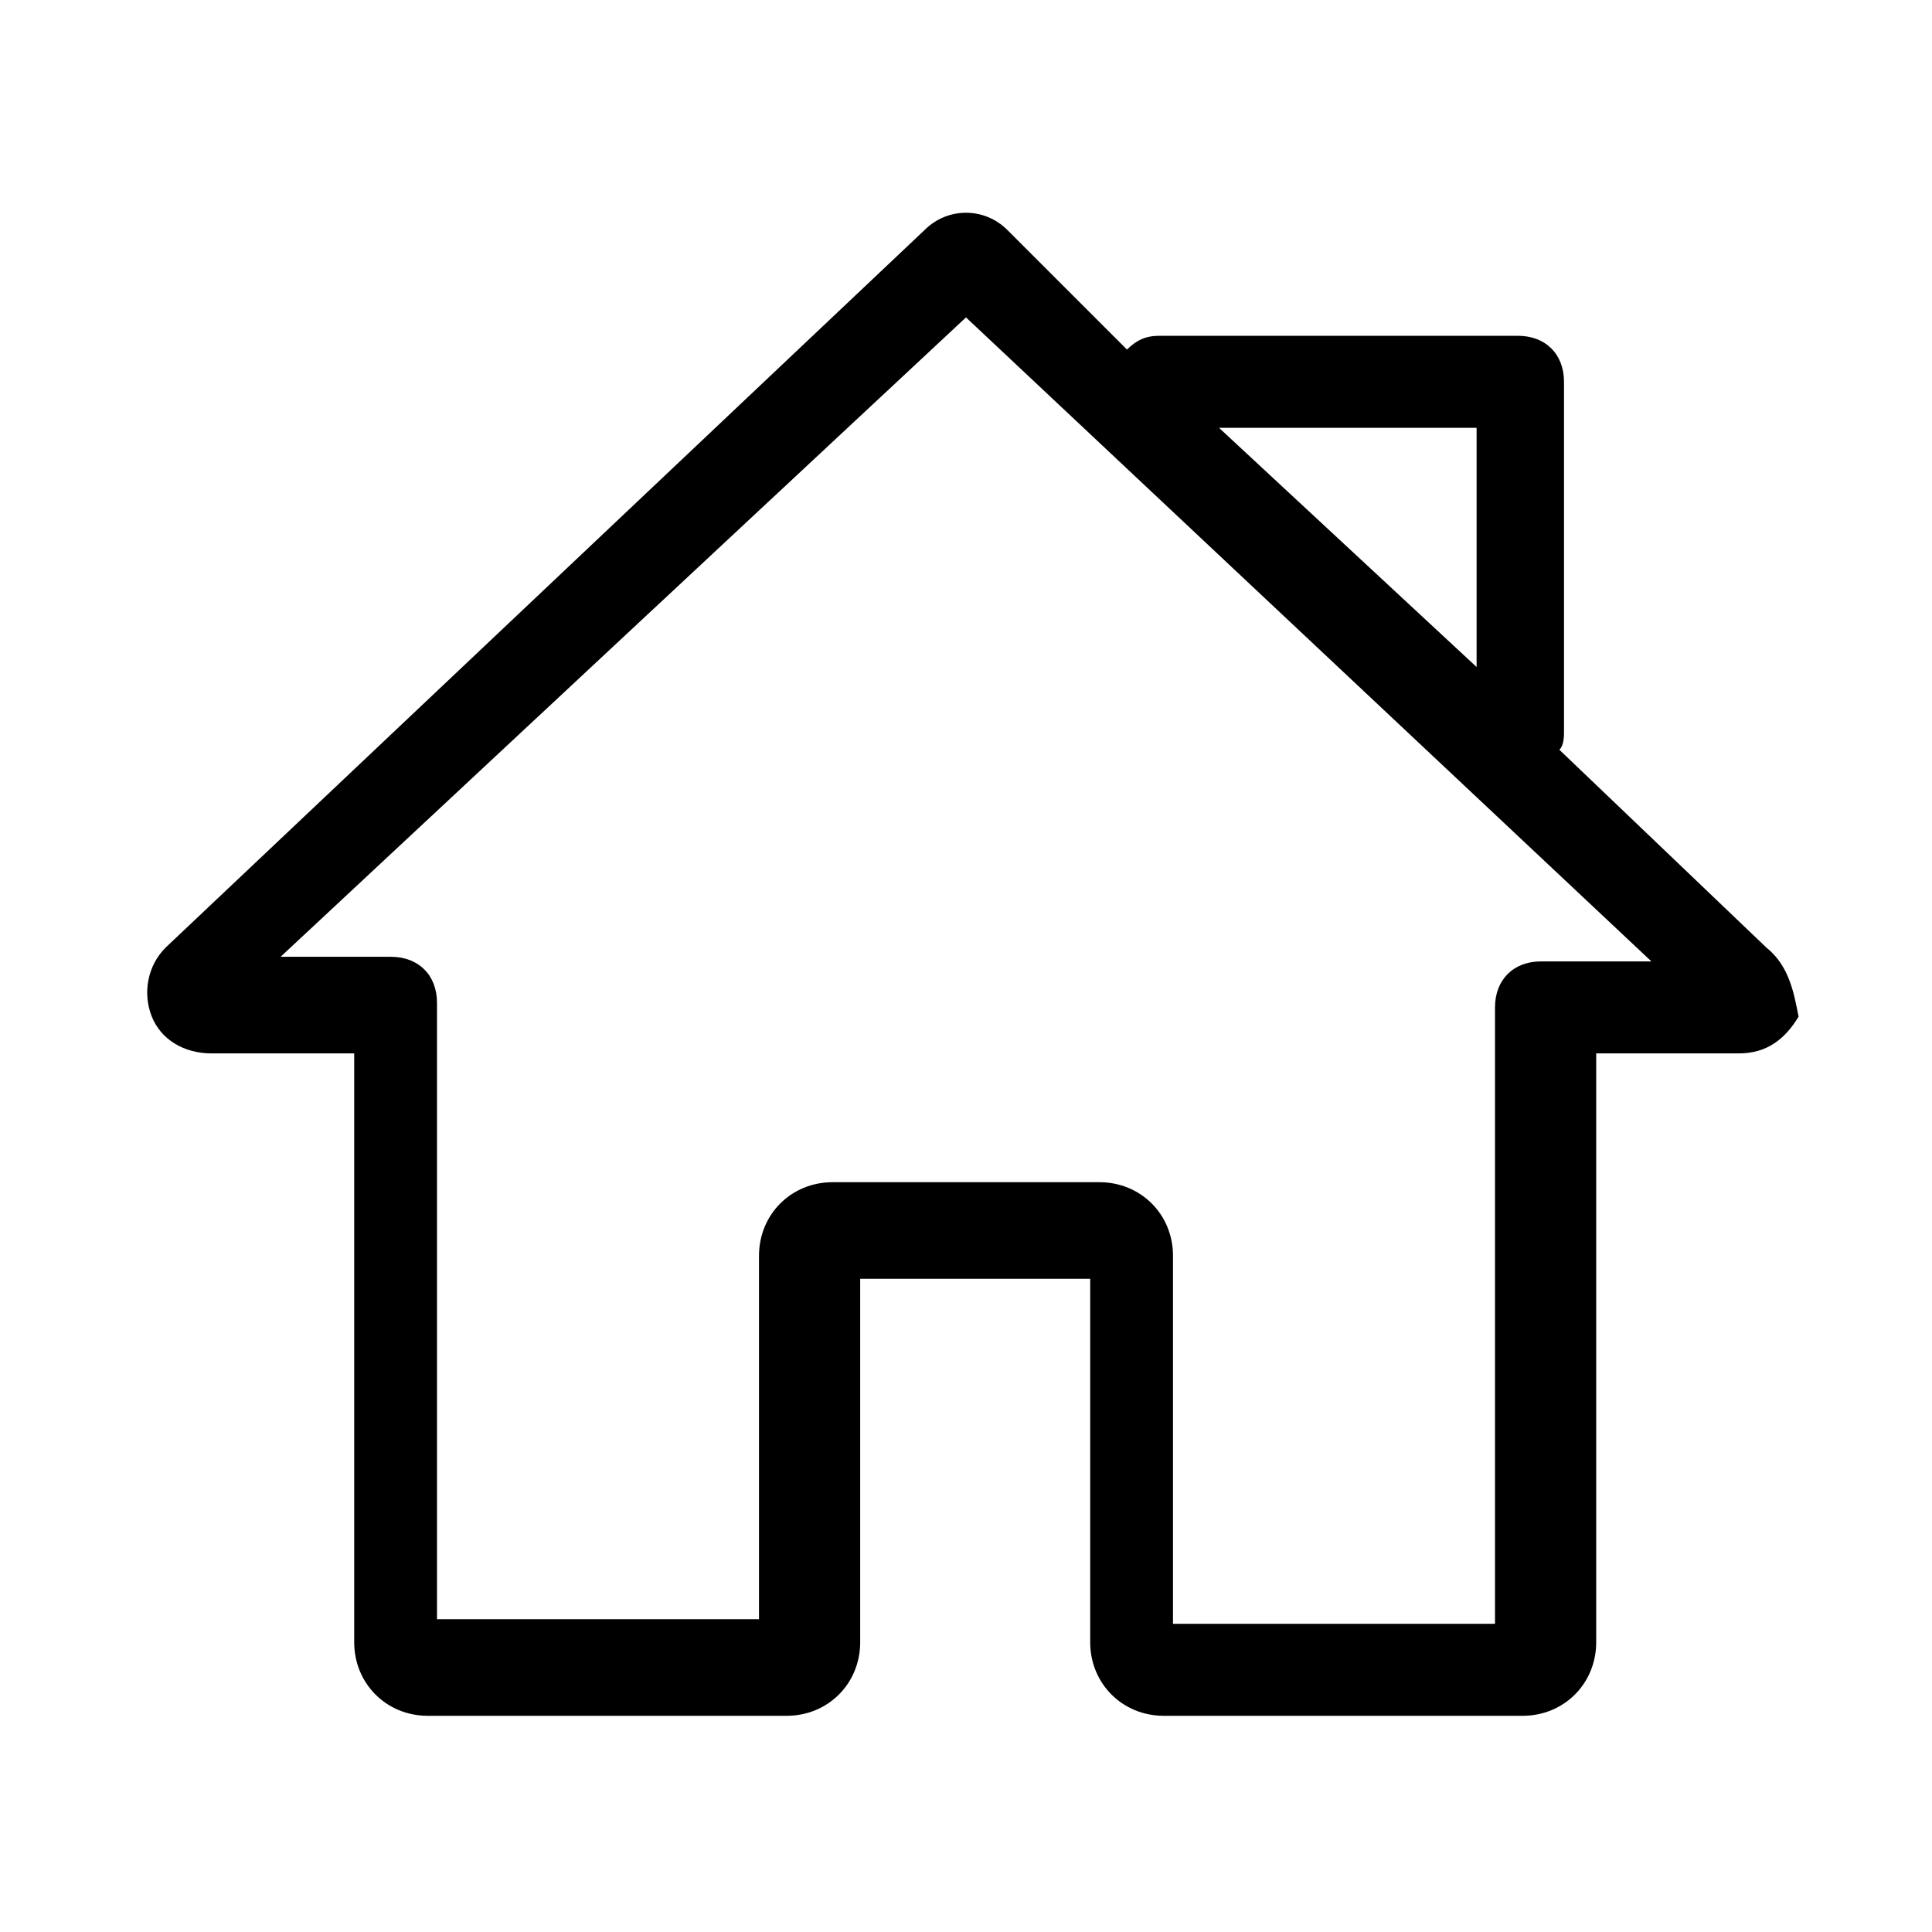 <?xml version="1.0" standalone="no"?><!DOCTYPE svg PUBLIC "-//W3C//DTD SVG 1.1//EN" "http://www.w3.org/Graphics/SVG/1.1/DTD/svg11.dtd"><svg t="1575289276397" class="icon" viewBox="0 0 1024 1024" version="1.1" xmlns="http://www.w3.org/2000/svg" p-id="54889" xmlns:xlink="http://www.w3.org/1999/xlink" width="200" height="200"><defs><style type="text/css"></style></defs><path d="M936.229 502.248l-109.714-104.838c2.438-2.438 2.438-7.314 2.438-9.752V202.362c0-14.629-9.752-24.381-24.381-24.381h-190.171c-7.314 0-12.19 2.438-17.067 7.314L533.943 121.905c-12.19-12.19-31.695-12.19-43.886 0L87.771 502.248c-9.752 9.752-12.19 24.381-7.314 36.571s17.067 19.505 31.695 19.505h75.581v312.076c0 21.943 17.067 39.01 39.01 39.01h190.171c21.943 0 39.01-17.067 39.01-39.01v-192.61h121.905v192.61c0 21.943 17.067 39.01 39.01 39.01h190.171c21.943 0 39.01-17.067 39.01-39.01V558.324h75.581c14.629 0 24.381-7.314 31.695-19.505-2.438-12.19-4.876-26.819-17.067-36.571zM782.629 226.743v126.781l-136.533-126.781h136.533z m34.133 282.819c-14.629 0-24.381 9.752-24.381 24.381v326.705h-170.667v-195.048c0-21.943-17.067-39.01-39.01-39.01h-141.41c-21.943 0-39.01 17.067-39.01 39.01v192.61h-170.667V531.505c0-14.629-9.752-24.381-24.381-24.381H148.724L512 168.229l363.276 341.333h-58.514z" p-id="54890"></path></svg>